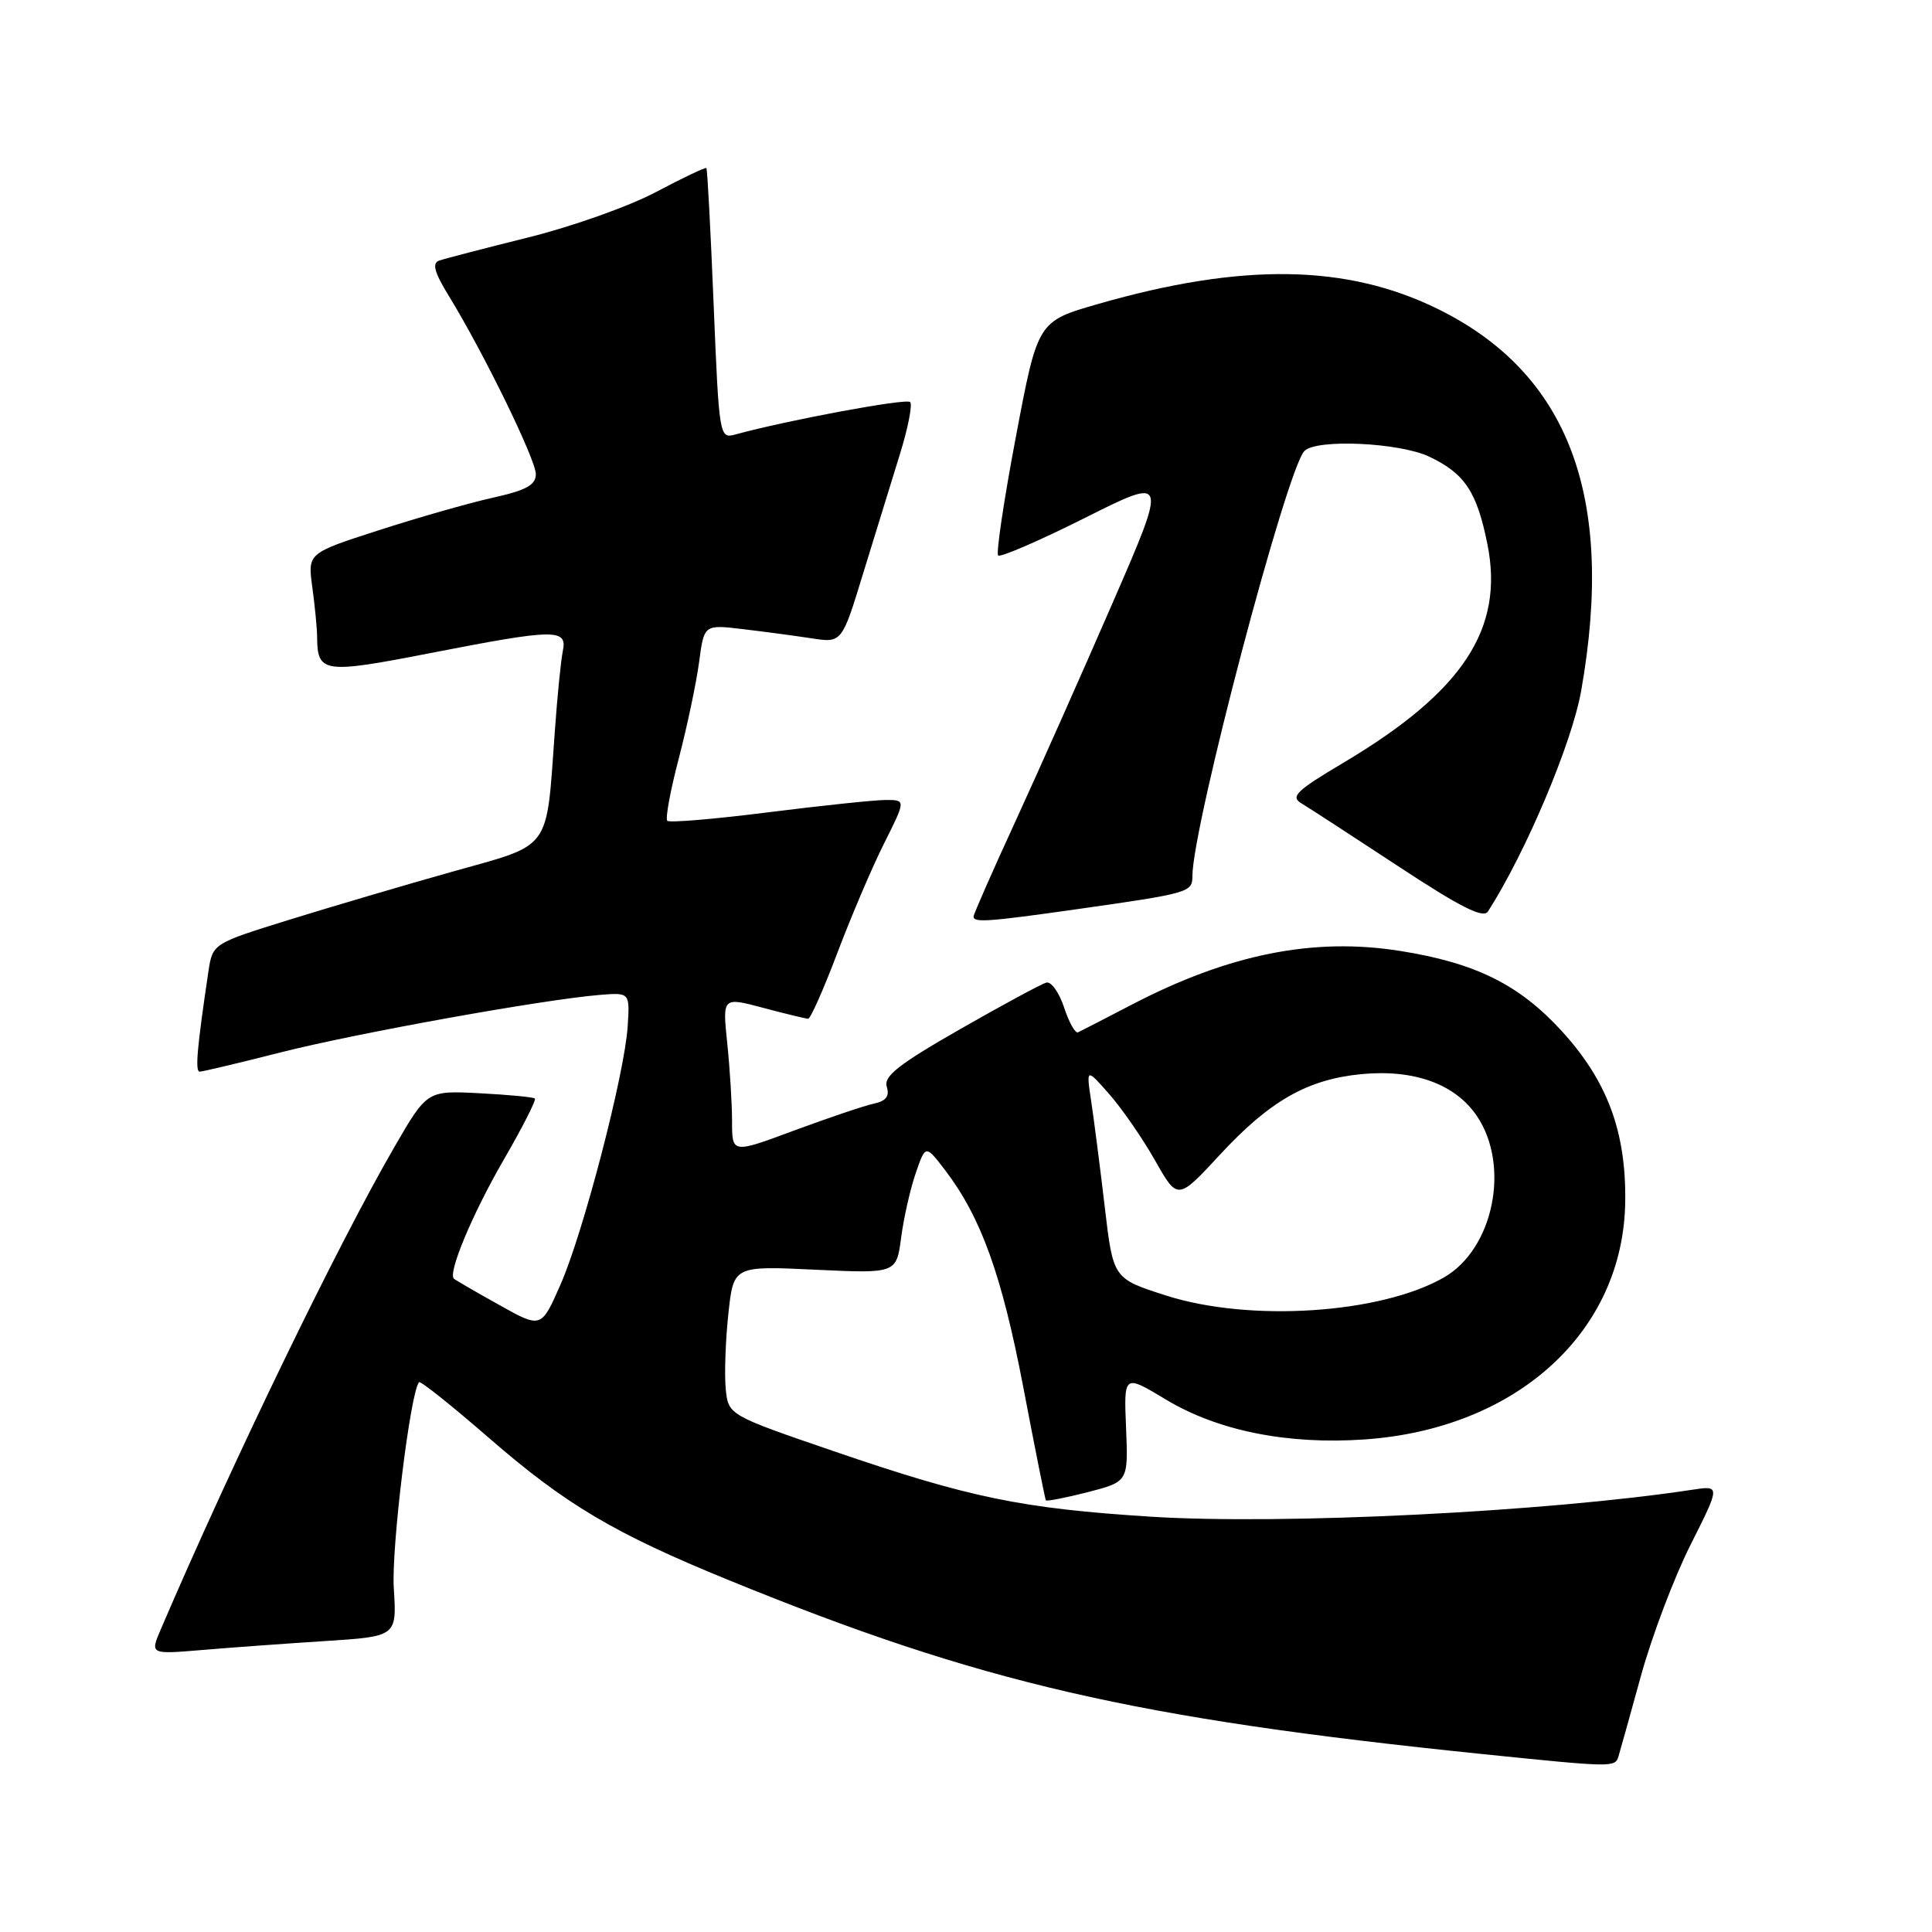 <?xml version="1.0" encoding="UTF-8" standalone="no"?>
<!DOCTYPE svg PUBLIC "-//W3C//DTD SVG 1.1//EN" "http://www.w3.org/Graphics/SVG/1.1/DTD/svg11.dtd" >
<svg xmlns="http://www.w3.org/2000/svg" xmlns:xlink="http://www.w3.org/1999/xlink" version="1.1" viewBox="0 0 256 256">
 <g >
 <path fill="currentColor"
d=" M 214.45 232.75 C 214.66 232.06 216.02 227.22 217.45 222.00 C 218.89 216.78 221.85 208.97 224.02 204.67 C 227.96 196.83 227.96 196.83 224.23 197.40 C 204.96 200.33 169.98 202.07 152.51 200.97 C 135.36 199.88 128.48 198.46 110.50 192.30 C 96.50 187.50 96.50 187.50 96.16 184.00 C 95.98 182.07 96.13 177.63 96.51 174.11 C 97.19 167.73 97.19 167.73 107.98 168.24 C 118.78 168.75 118.78 168.75 119.41 163.96 C 119.76 161.32 120.63 157.48 121.35 155.42 C 122.64 151.67 122.64 151.67 125.26 155.09 C 130.00 161.32 132.75 168.95 135.59 183.81 C 137.13 191.89 138.48 198.63 138.58 198.80 C 138.68 198.96 141.18 198.47 144.13 197.72 C 149.50 196.33 149.50 196.33 149.21 189.21 C 148.91 182.09 148.91 182.09 154.46 185.43 C 161.37 189.60 170.63 191.45 180.87 190.73 C 201.03 189.31 215.13 176.43 215.35 159.22 C 215.48 149.95 212.97 143.22 206.94 136.62 C 201.31 130.47 195.55 127.60 185.56 126.01 C 174.07 124.17 162.83 126.42 149.95 133.13 C 146.40 134.98 143.21 136.62 142.84 136.79 C 142.48 136.96 141.65 135.48 141.00 133.50 C 140.34 131.51 139.29 130.03 138.65 130.20 C 138.02 130.36 132.87 133.14 127.22 136.37 C 119.09 141.02 117.06 142.61 117.50 144.00 C 117.90 145.26 117.41 145.89 115.78 146.24 C 114.53 146.51 109.79 148.11 105.25 149.79 C 97.00 152.86 97.00 152.86 97.00 148.58 C 97.00 146.22 96.71 141.55 96.36 138.20 C 95.73 132.11 95.73 132.11 101.11 133.54 C 104.08 134.33 106.76 134.98 107.08 134.99 C 107.40 134.99 109.14 131.06 110.96 126.25 C 112.78 121.44 115.56 114.91 117.15 111.75 C 120.03 106.00 120.03 106.00 117.38 106.00 C 115.92 106.00 108.92 106.74 101.83 107.63 C 94.74 108.53 88.70 109.04 88.42 108.76 C 88.14 108.47 88.82 104.76 89.94 100.51 C 91.05 96.25 92.26 90.52 92.63 87.76 C 93.29 82.75 93.29 82.75 98.40 83.36 C 101.20 83.69 105.31 84.24 107.53 84.58 C 111.56 85.20 111.56 85.20 114.41 75.85 C 115.99 70.71 118.16 63.66 119.24 60.19 C 120.32 56.71 120.93 53.60 120.60 53.27 C 120.09 52.75 104.34 55.68 97.40 57.58 C 95.33 58.15 95.28 57.81 94.56 40.33 C 94.16 30.52 93.73 22.40 93.60 22.27 C 93.47 22.14 90.47 23.57 86.93 25.44 C 83.40 27.32 75.78 30.03 70.00 31.46 C 64.22 32.90 58.91 34.28 58.19 34.53 C 57.22 34.87 57.55 36.09 59.49 39.24 C 64.09 46.75 71.00 60.90 71.00 62.82 C 71.00 64.27 69.73 64.97 65.25 65.96 C 62.09 66.67 55.29 68.61 50.13 70.28 C 40.77 73.30 40.77 73.30 41.38 77.79 C 41.72 80.26 42.01 83.23 42.02 84.39 C 42.05 89.18 42.84 89.30 56.86 86.57 C 73.55 83.31 75.19 83.28 74.58 86.25 C 74.32 87.49 73.84 92.33 73.51 97.00 C 72.36 112.93 73.20 111.78 59.98 115.49 C 53.67 117.26 43.93 120.14 38.34 121.87 C 28.17 125.03 28.17 125.03 27.61 128.77 C 26.11 138.83 25.83 142.00 26.46 142.00 C 26.83 142.00 31.67 140.85 37.22 139.44 C 47.32 136.88 72.01 132.44 79.48 131.83 C 83.46 131.51 83.46 131.51 83.17 136.01 C 82.76 142.34 77.28 163.39 74.25 170.26 C 71.71 176.03 71.71 176.03 66.11 172.89 C 63.02 171.17 60.34 169.61 60.15 169.44 C 59.31 168.70 62.58 160.88 66.73 153.70 C 69.21 149.42 71.08 145.75 70.87 145.56 C 70.67 145.37 67.37 145.06 63.54 144.86 C 56.59 144.50 56.59 144.50 52.25 152.00 C 44.72 165.00 30.84 193.65 21.32 215.86 C 19.88 219.21 19.88 219.21 26.69 218.64 C 30.44 218.32 37.79 217.79 43.04 217.45 C 52.58 216.84 52.58 216.84 52.18 210.45 C 51.84 205.13 54.39 184.33 55.53 183.15 C 55.72 182.95 59.84 186.24 64.69 190.45 C 74.94 199.36 81.34 203.16 96.55 209.37 C 129.95 223.01 150.18 227.68 196.50 232.43 C 213.70 234.19 214.00 234.20 214.45 232.75 Z  M 142.72 120.47 C 157.58 118.36 158.00 118.24 158.00 116.09 C 158.00 109.53 170.50 62.10 172.85 59.75 C 174.47 58.13 185.44 58.64 189.38 60.51 C 194.09 62.74 195.70 65.17 197.09 72.11 C 199.34 83.32 193.85 91.65 178.02 101.06 C 171.76 104.78 170.95 105.56 172.45 106.45 C 173.42 107.03 179.19 110.78 185.27 114.78 C 193.50 120.20 196.55 121.74 197.16 120.78 C 202.18 112.95 208.30 98.46 209.52 91.50 C 214.04 65.86 207.89 49.49 190.54 40.95 C 178.46 35.00 164.60 34.79 145.50 40.28 C 137.50 42.58 137.50 42.58 134.62 57.82 C 133.03 66.21 131.97 73.31 132.26 73.60 C 132.55 73.89 137.72 71.65 143.75 68.63 C 154.71 63.13 154.71 63.13 147.46 79.81 C 143.47 88.99 137.69 101.99 134.61 108.70 C 131.52 115.41 129.00 121.15 129.00 121.45 C 129.00 122.28 130.95 122.14 142.72 120.47 Z  M 154.50 171.66 C 147.50 169.42 147.50 169.42 146.39 159.96 C 145.78 154.76 144.97 148.47 144.60 146.00 C 143.92 141.50 143.92 141.50 147.00 145.00 C 148.69 146.93 151.42 150.88 153.06 153.78 C 156.05 159.06 156.05 159.06 161.69 152.96 C 168.27 145.86 173.25 143.02 180.38 142.33 C 187.36 141.65 192.85 143.64 195.71 147.90 C 200.14 154.48 197.90 165.47 191.36 169.25 C 182.98 174.08 165.62 175.22 154.50 171.66 Z "/>
</g>
</svg>